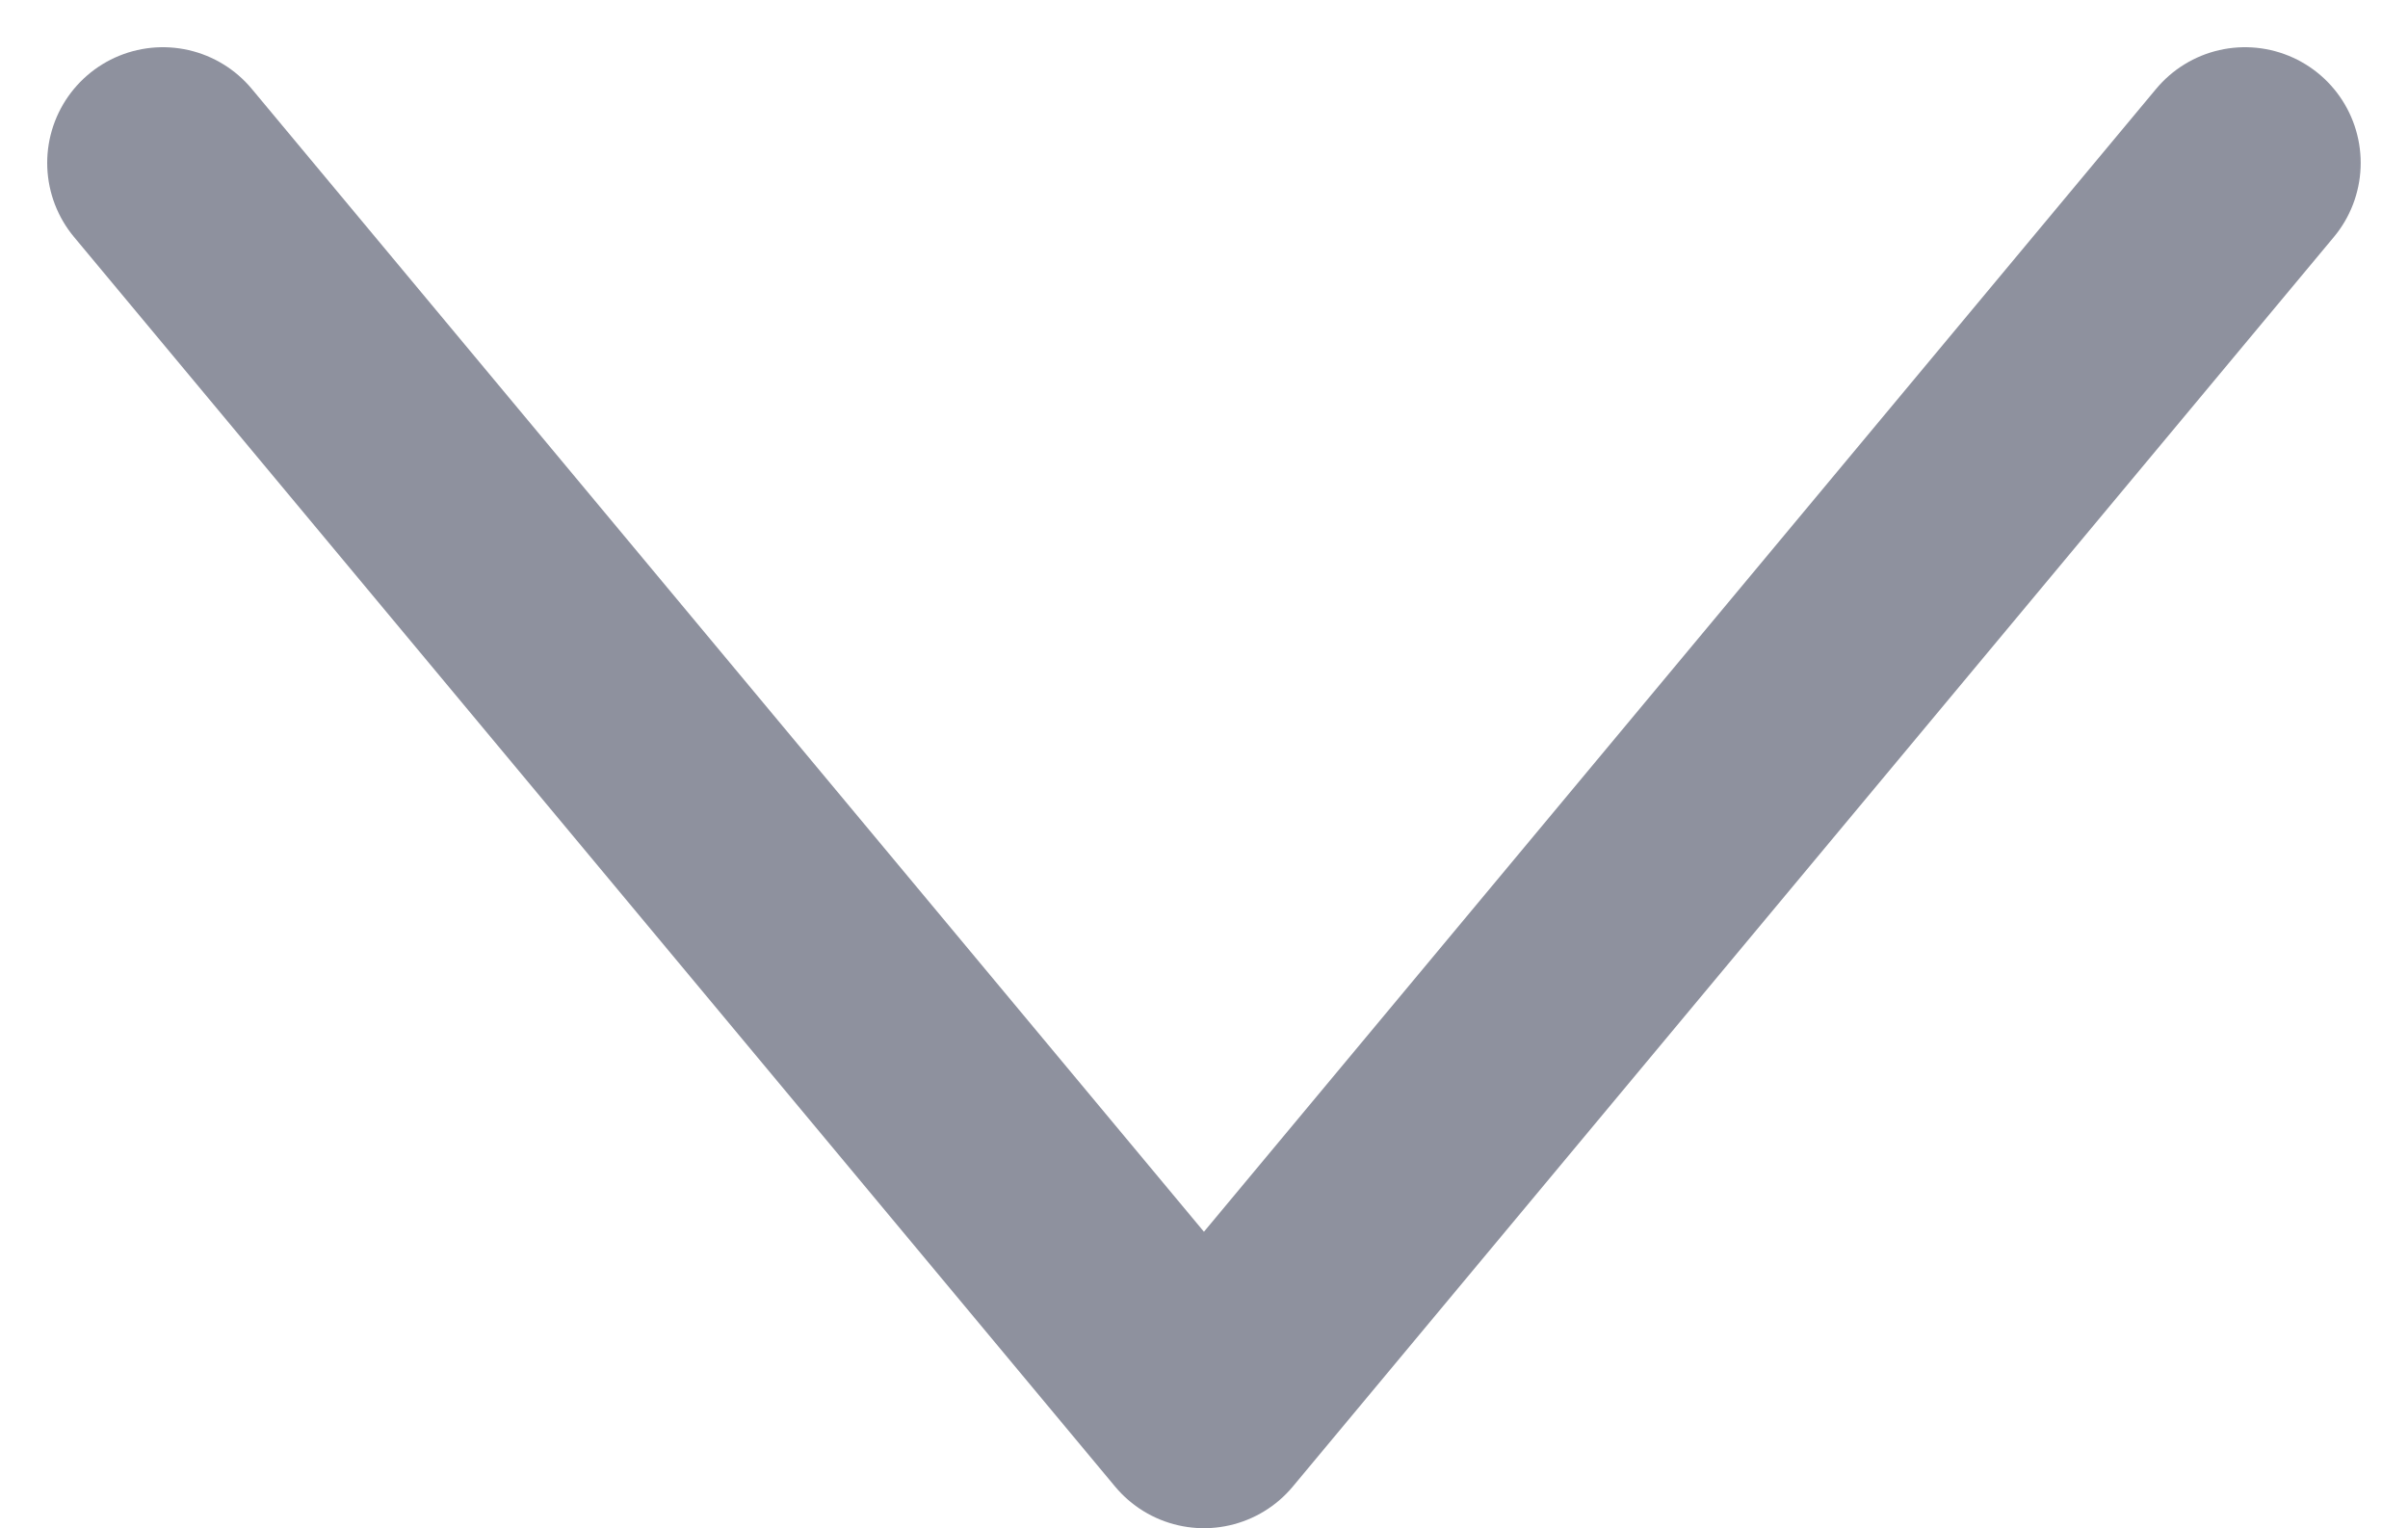 <svg xmlns="http://www.w3.org/2000/svg" width="20.817" height="13.208" viewBox="0 0 20.817 13.208"><g transform="translate(1.408 1.408)"><path d="M0,0,9,10.8,18,0" fill="none" stroke="#8e919e" stroke-linecap="round" stroke-linejoin="round" stroke-miterlimit="10" stroke-width="2"/></g></svg>